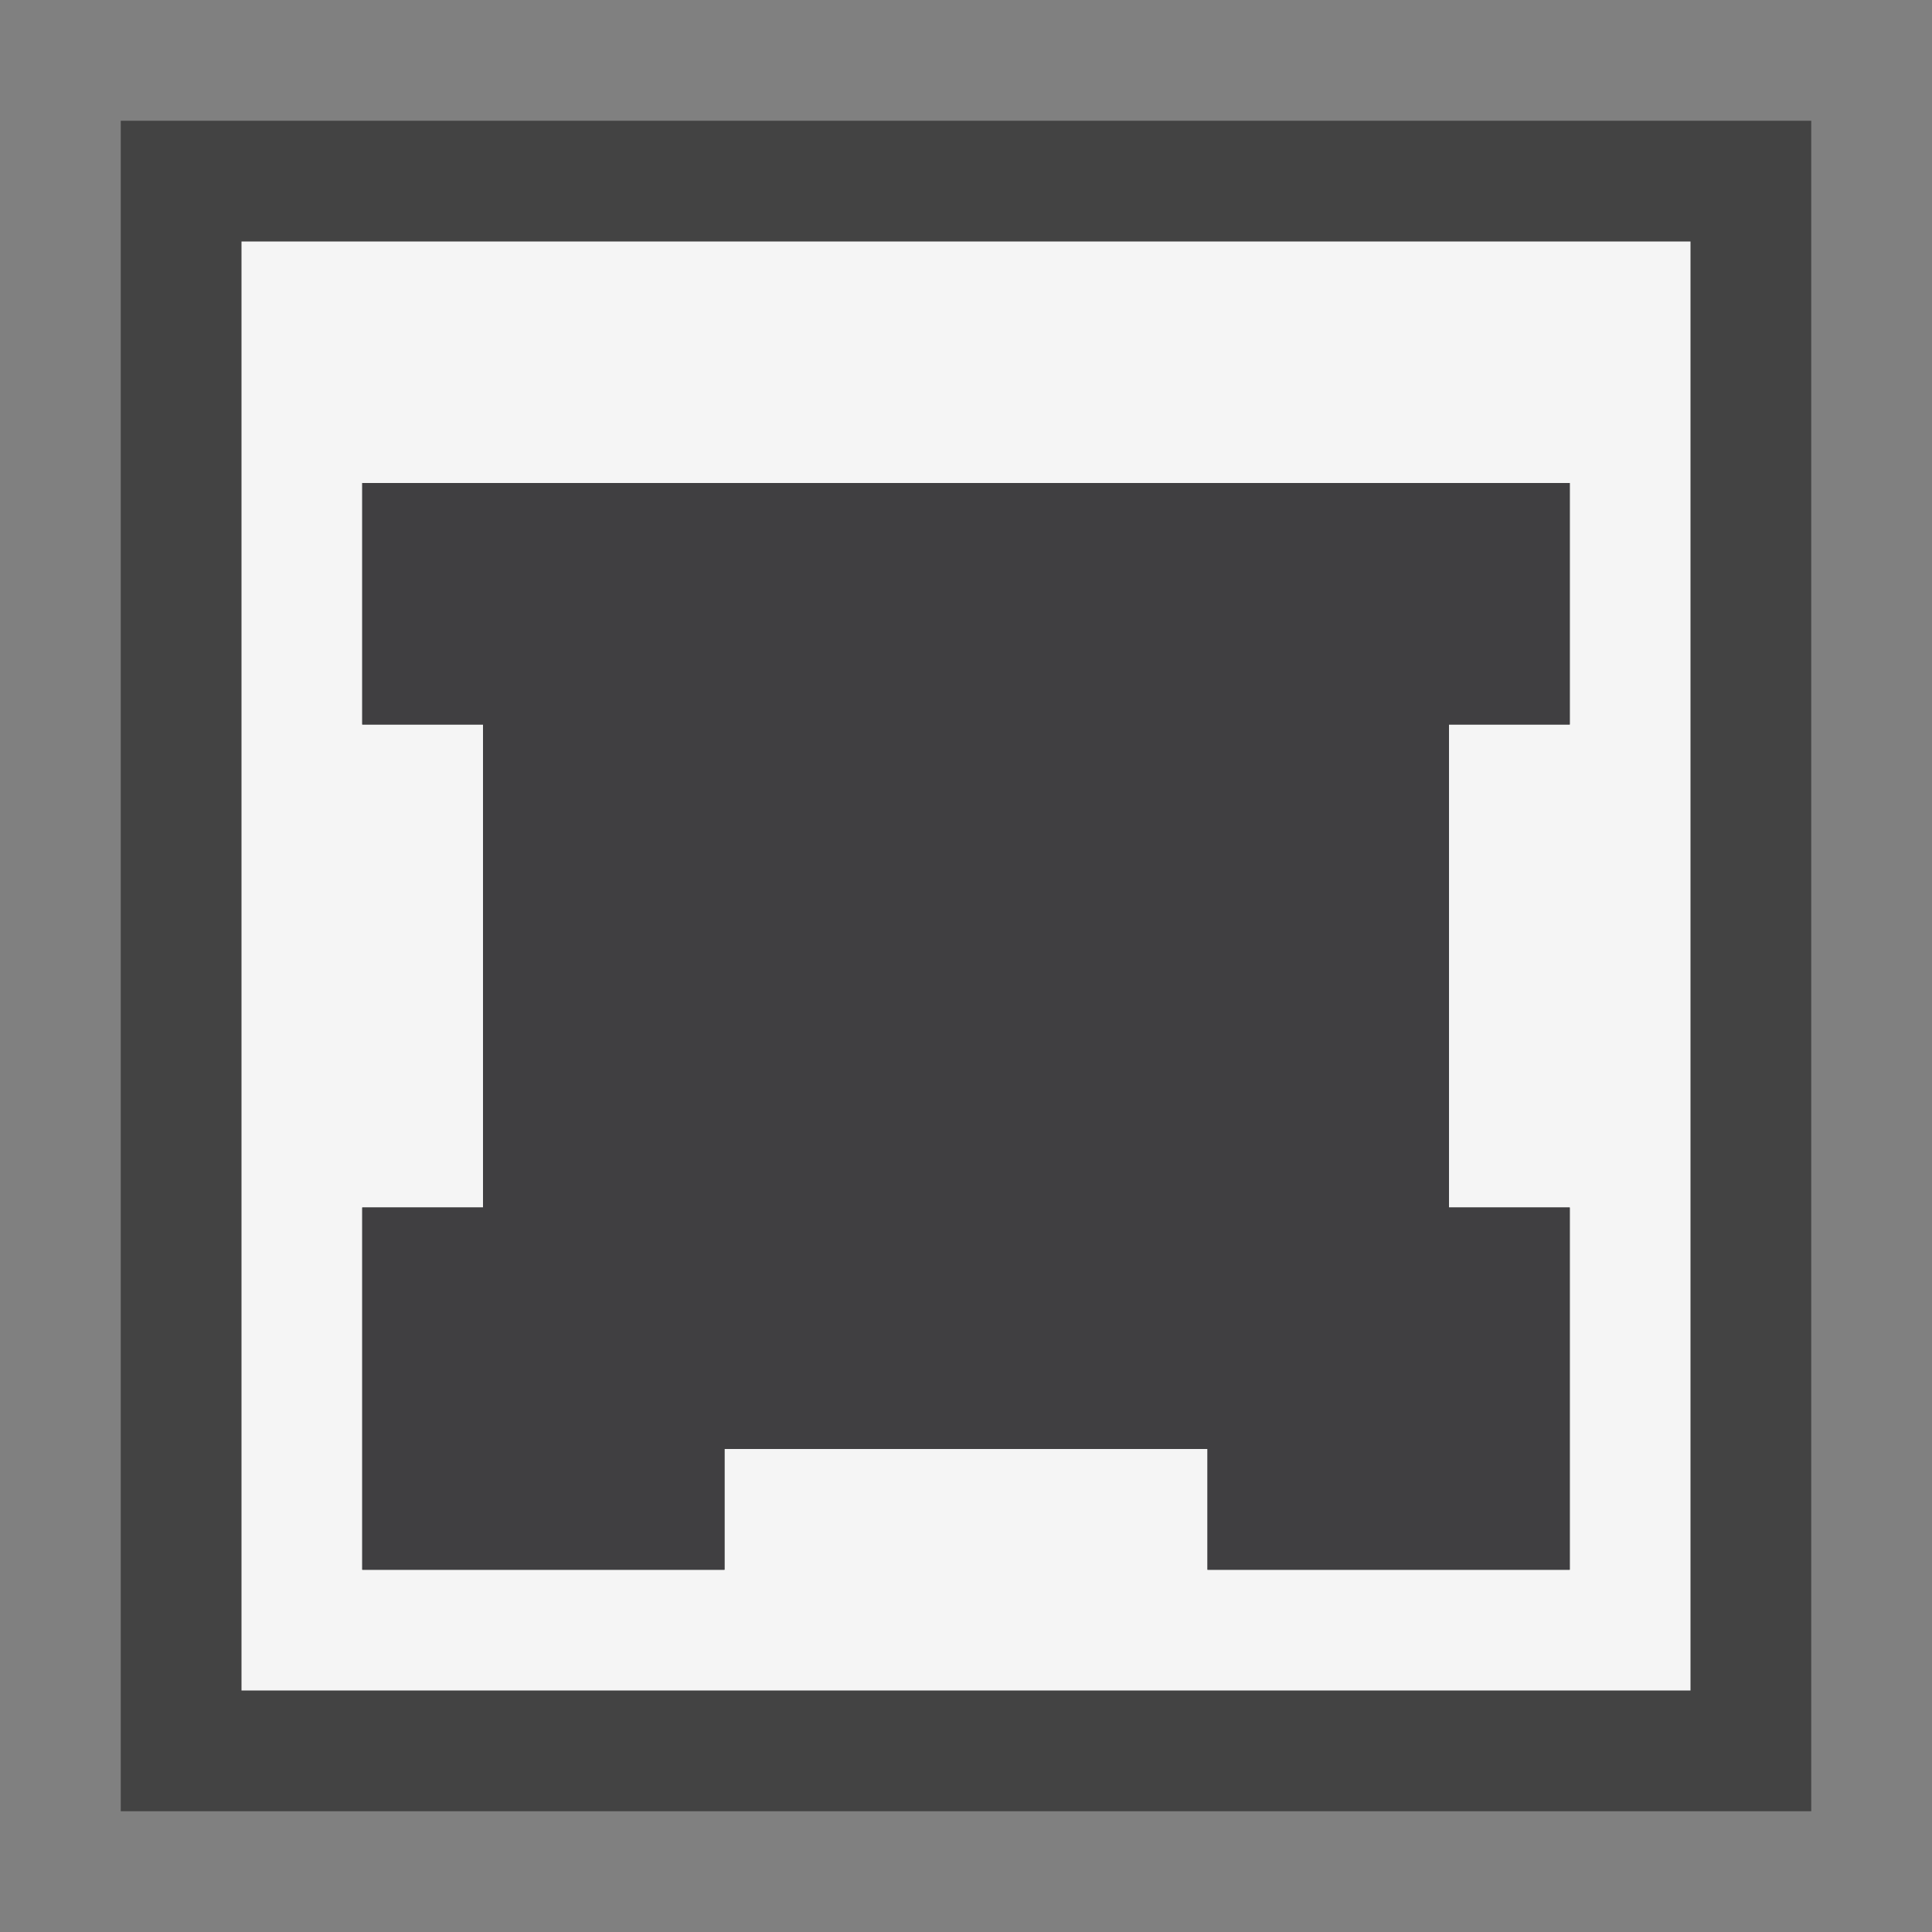 <svg xmlns="http://www.w3.org/2000/svg" viewBox="0 0 16 16"><rect x="0" y="0" width="16" height="16" fill="#808080" stroke="none"/><style>.st0{opacity:0}.st0,.st1{fill:#434343}.st2{fill:#f5f5f5}.st3{fill:#403F41}</style><g id="outline"><path class="st0" d="M0 0h16v16H0z"/><path class="st1" d="M1 1v14h14V1H1z"/></g><path class="st2" d="M2 14h12V2H2v12zm1-4h1V6H3V4h10v2h-1v4h1v3h-3v-1H6v1H3v-3z" id="icon_x5F_bg"/><path class="st3" d="M6 13H3v-3h1V6H3V4h10v2h-1v4h1v3h-3v-1H6v1z" id="icon_x5F_fg"/></svg>
